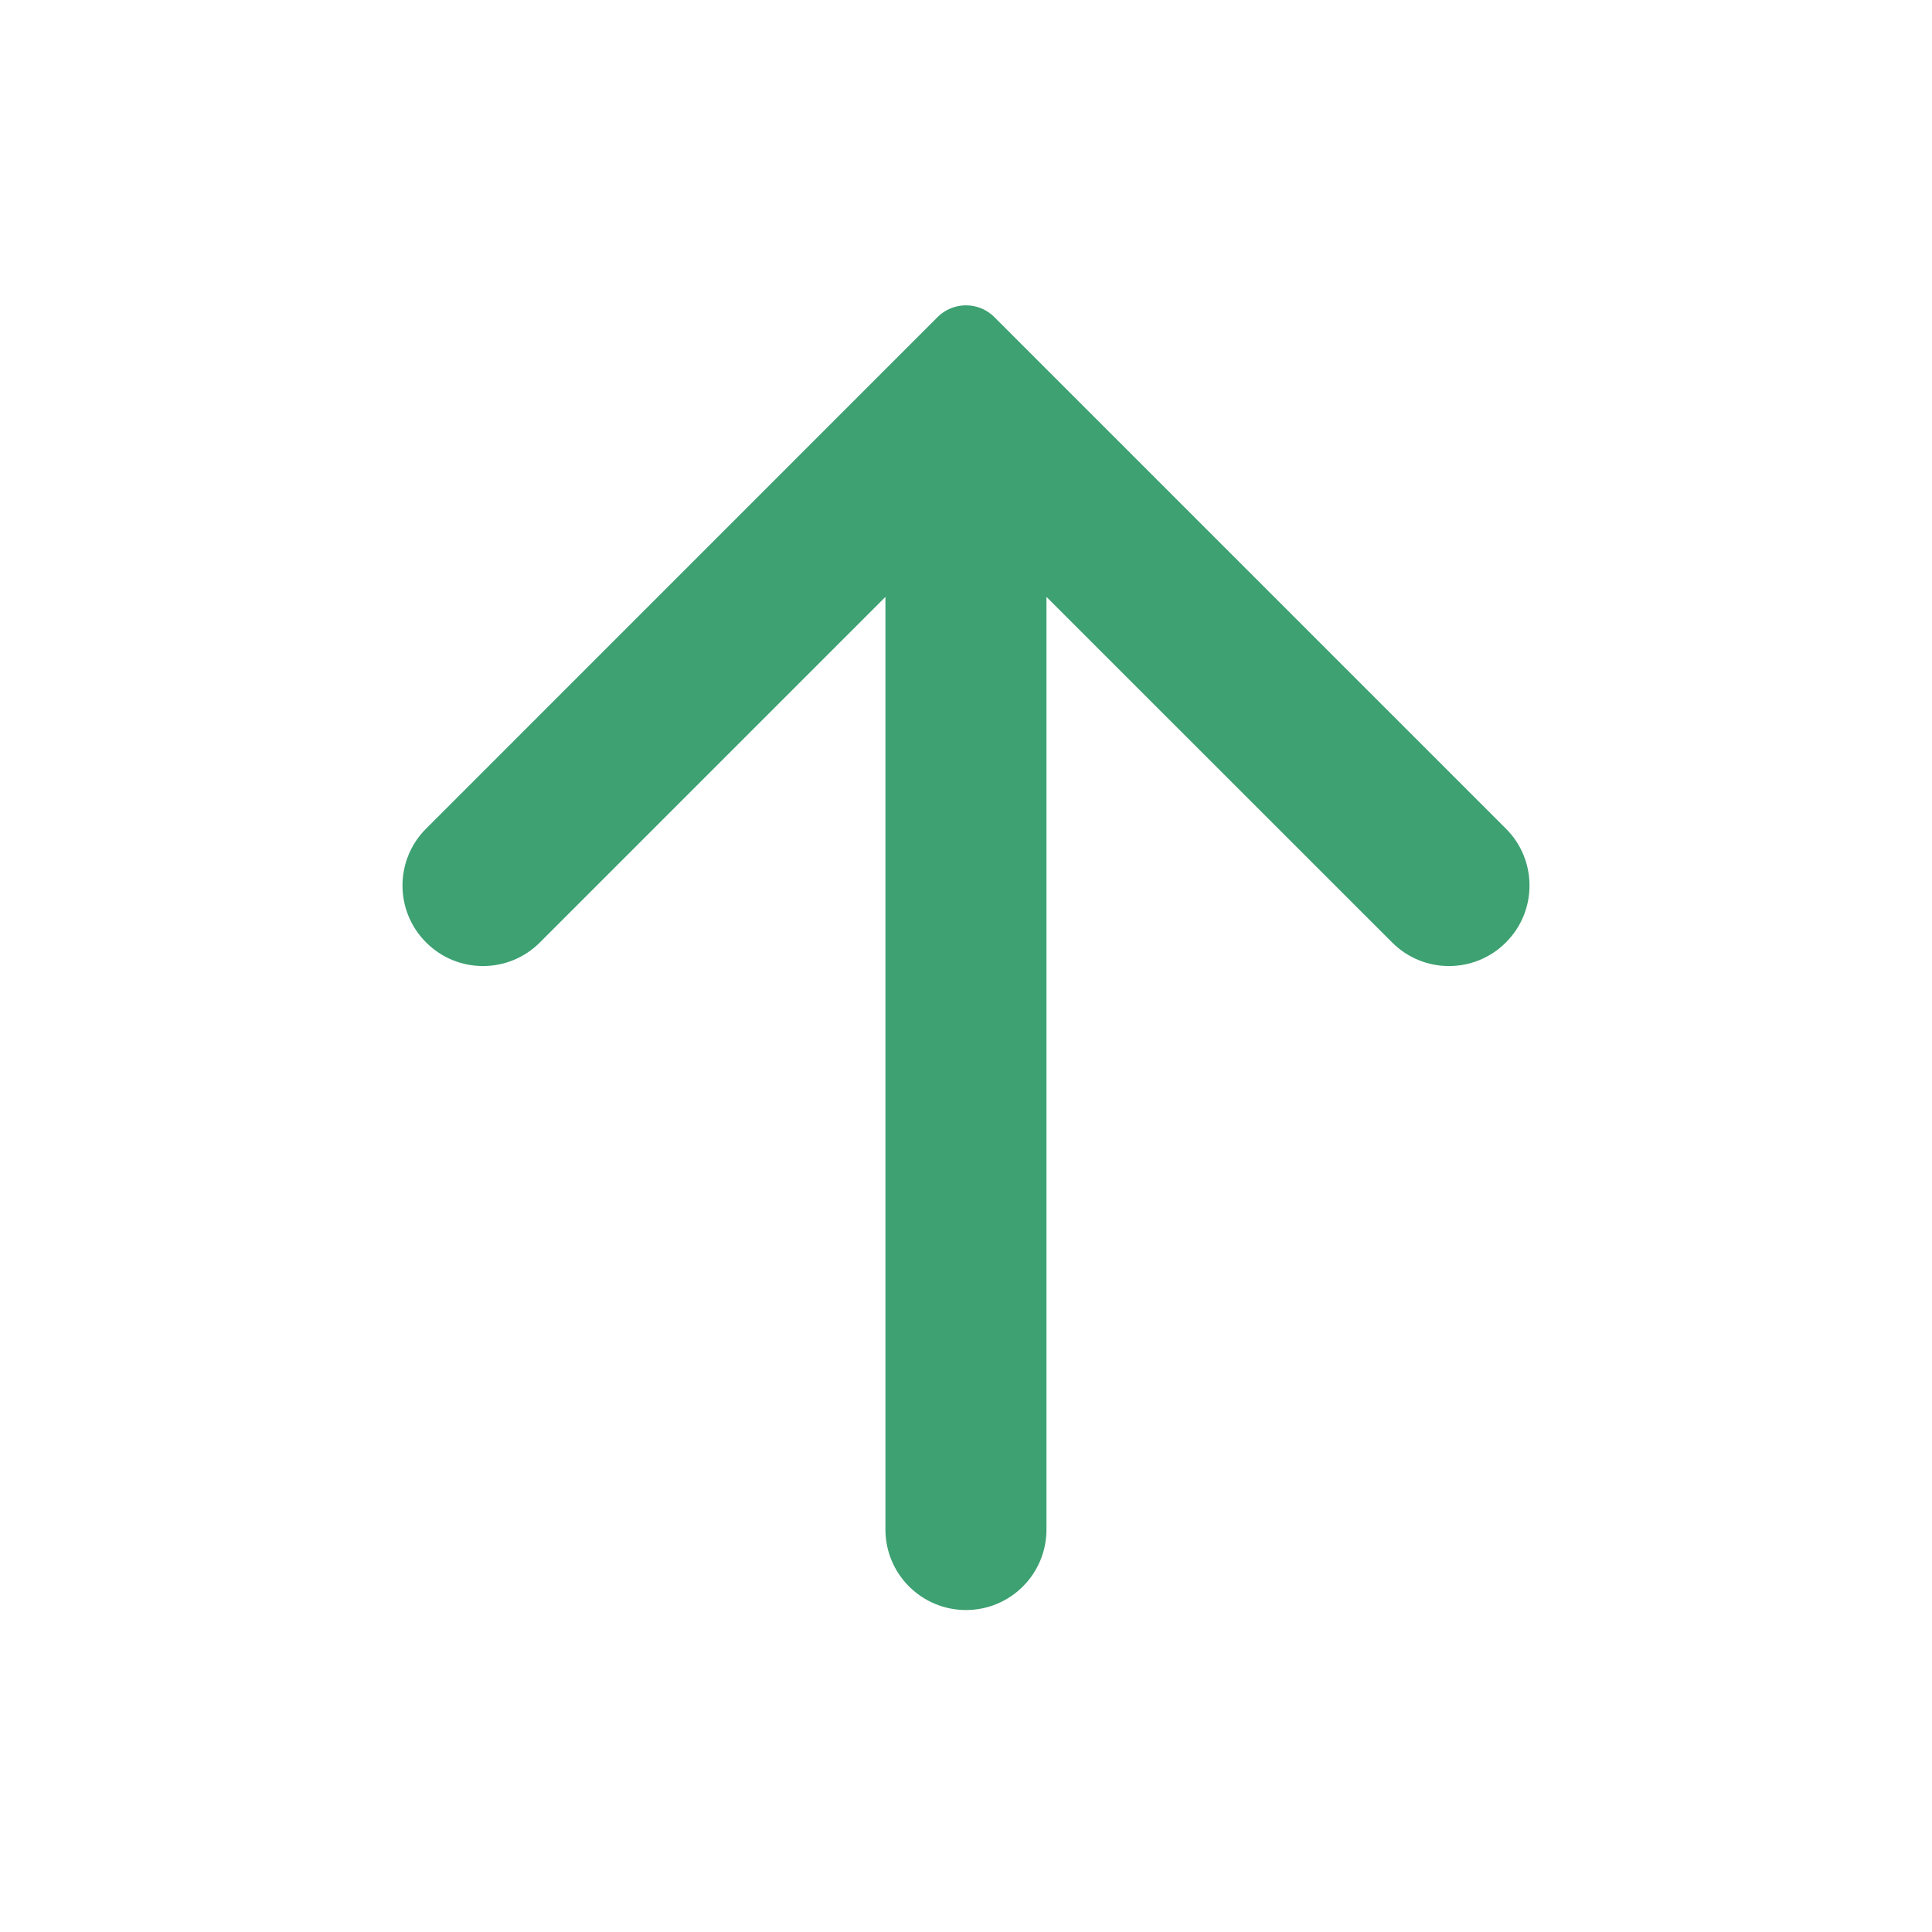 <svg width="20" height="20" viewBox="0 0 20 20" fill="none" xmlns="http://www.w3.org/2000/svg">
<path d="M5.589 9.756C5.264 10.082 4.736 10.082 4.411 9.756C4.085 9.431 4.085 8.903 4.411 8.578L9.705 3.283C9.868 3.12 10.132 3.12 10.294 3.283L15.589 8.578C15.915 8.903 15.915 9.431 15.589 9.756C15.264 10.082 14.736 10.082 14.411 9.756L10.833 6.179V15.834C10.833 16.294 10.46 16.667 10 16.667C9.54 16.667 9.166 16.294 9.166 15.834V6.179L5.589 9.756Z" fill="#3DA172"/>
</svg>
